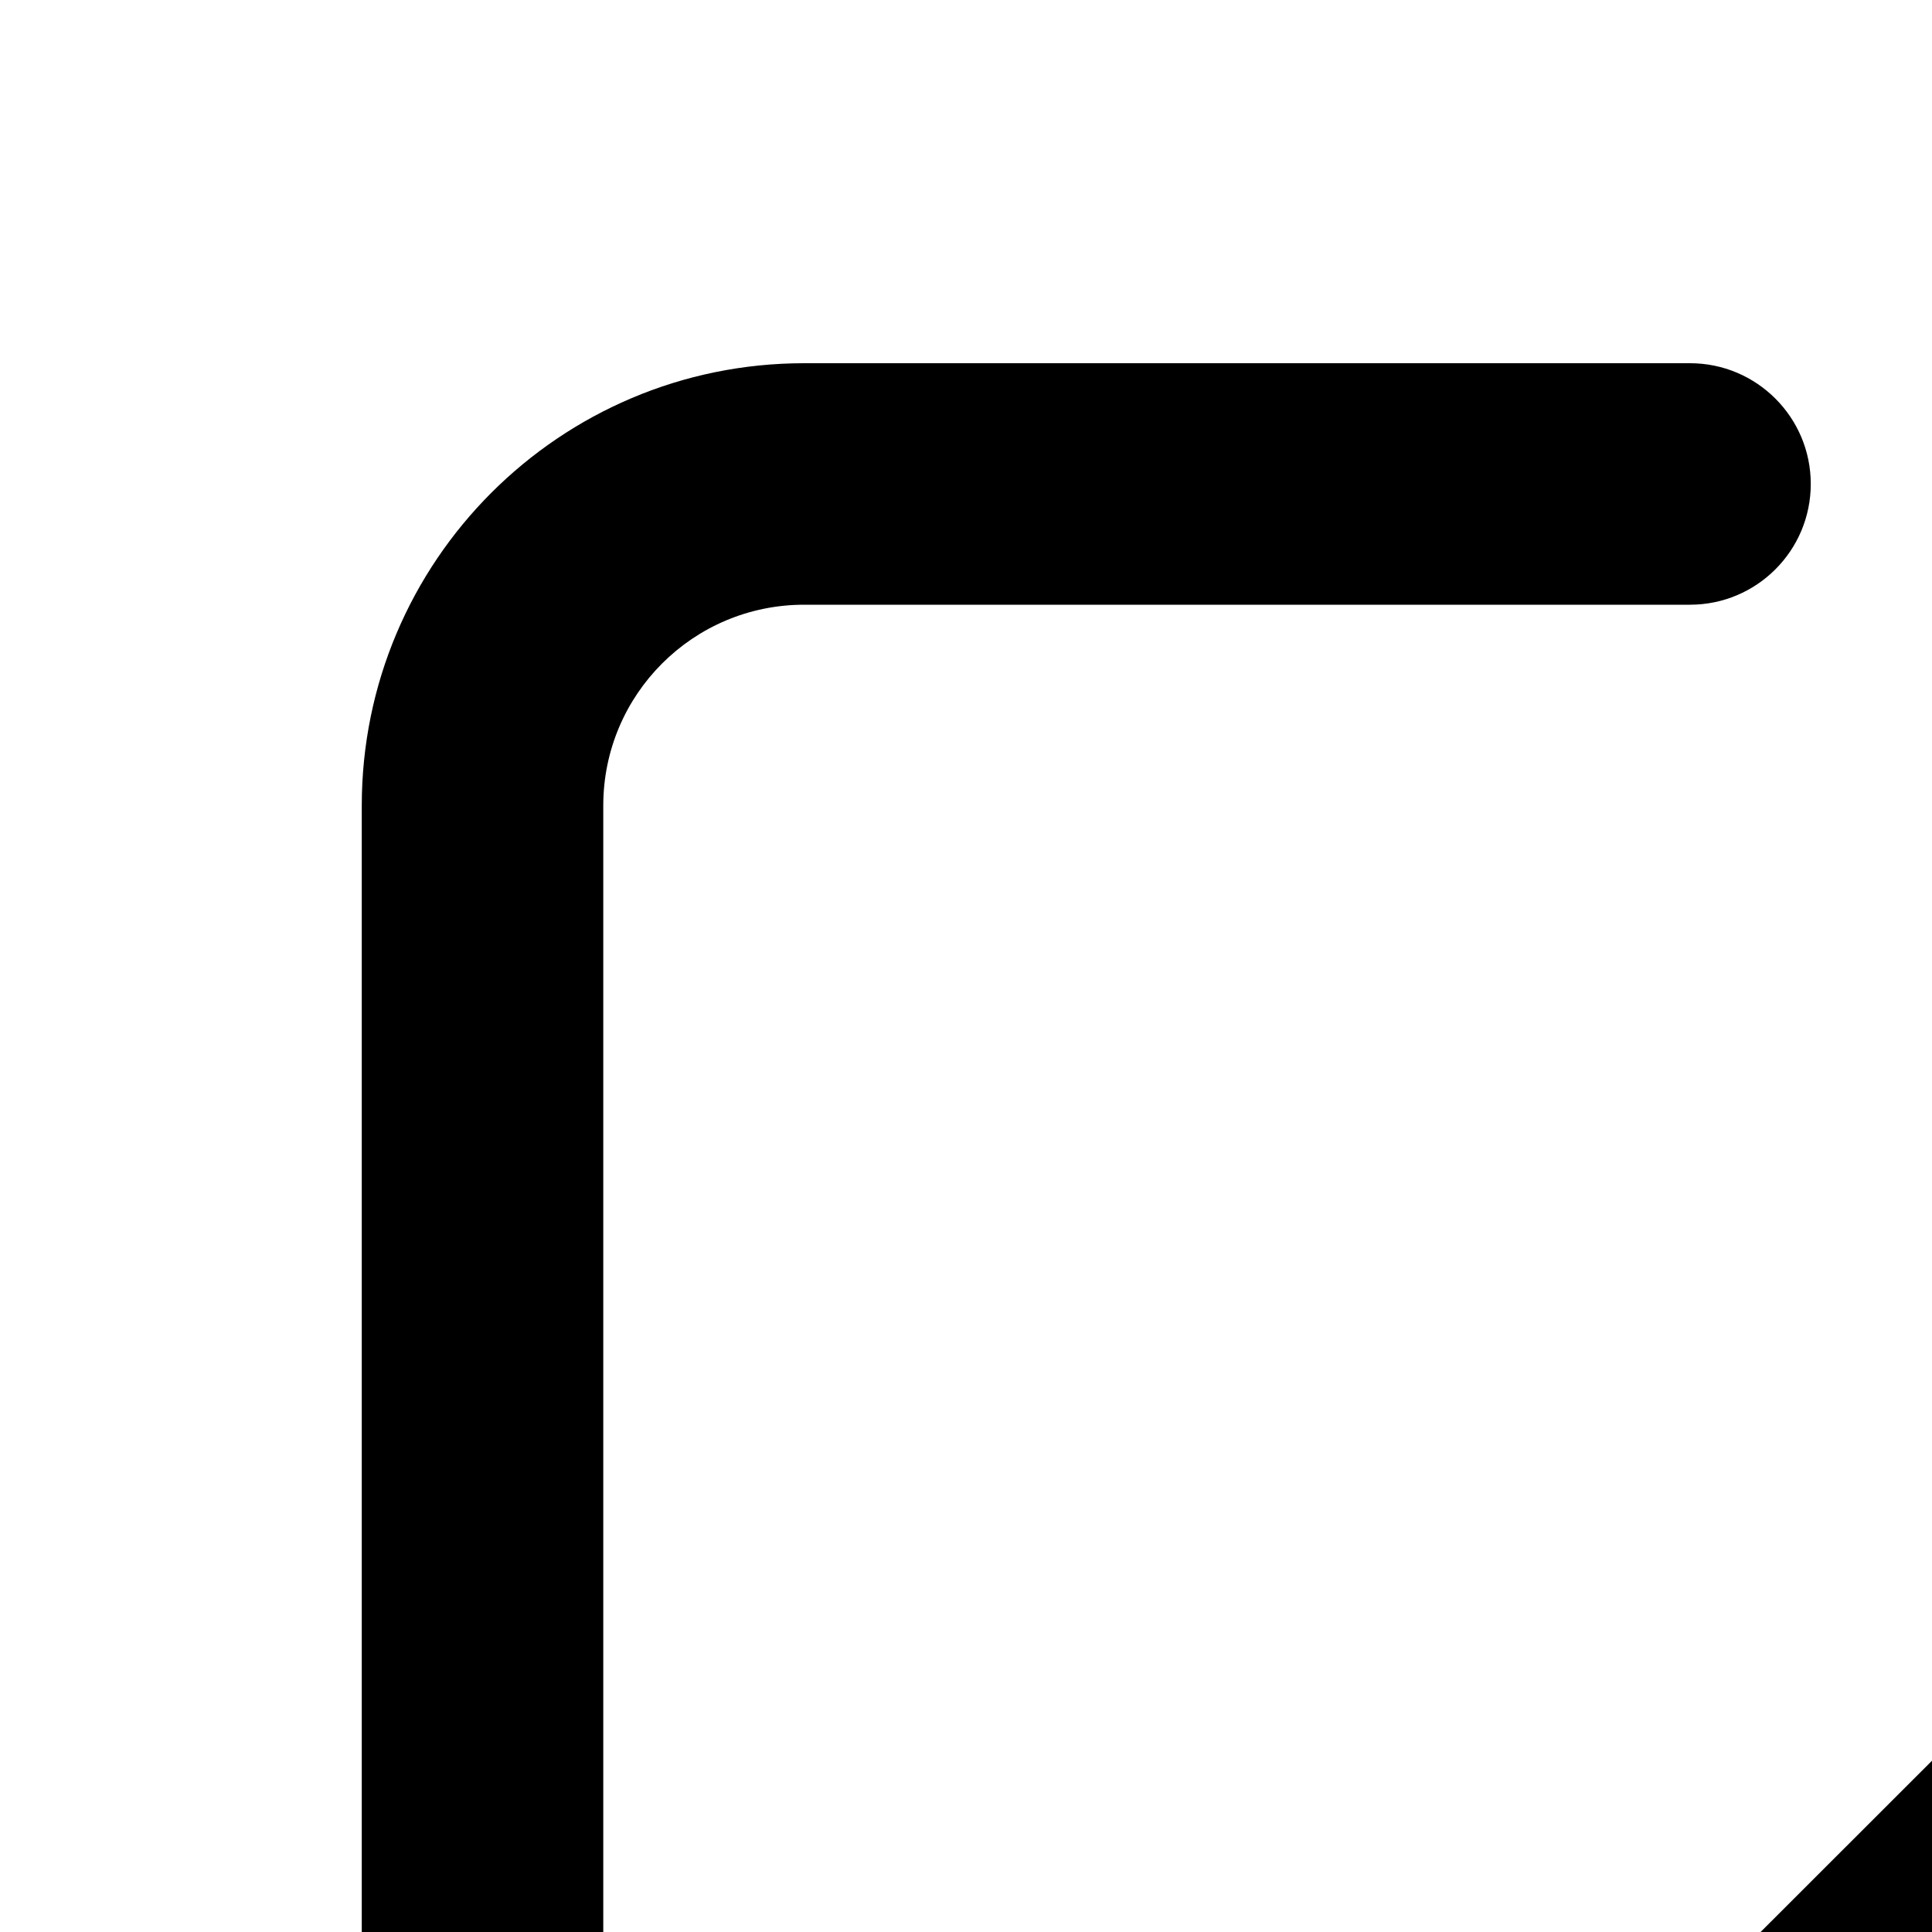 <svg width="20" height="20" viewBox="0 0 20 20" fill="none" xmlns="http://www.w3.org/2000/svg">
<path d="M31.665 36.25H8.325C5.795 36.25 3.745 34.19 3.745 31.67V8.34C3.745 5.81 5.795 3.76 8.325 3.76H17.495C18.185 3.76 18.745 4.32 18.745 5.01C18.745 5.7 18.185 6.26 17.495 6.26H8.325C7.175 6.26 6.245 7.19 6.245 8.34V31.67C6.245 32.82 7.175 33.75 8.325 33.75H31.665C32.815 33.75 33.745 32.82 33.745 31.67V22.5C33.745 21.81 34.305 21.25 34.995 21.25C35.685 21.25 36.245 21.81 36.245 22.5V31.67C36.245 34.2 34.195 36.25 31.665 36.25Z" fill="black"/>
<path d="M18.325 22.92C18.005 22.92 17.685 22.8 17.445 22.55C16.955 22.06 16.955 21.27 17.445 20.78L31.985 6.25H25.005C24.315 6.25 23.755 5.69 23.755 5C23.755 4.31 24.315 3.75 25.005 3.75H35.005C35.695 3.75 36.255 4.31 36.255 5V15C36.255 15.69 35.695 16.25 35.005 16.25C34.315 16.25 33.755 15.69 33.755 15V8.02L19.215 22.55C18.975 22.79 18.655 22.92 18.335 22.92H18.325Z" fill="black"/>
</svg>
